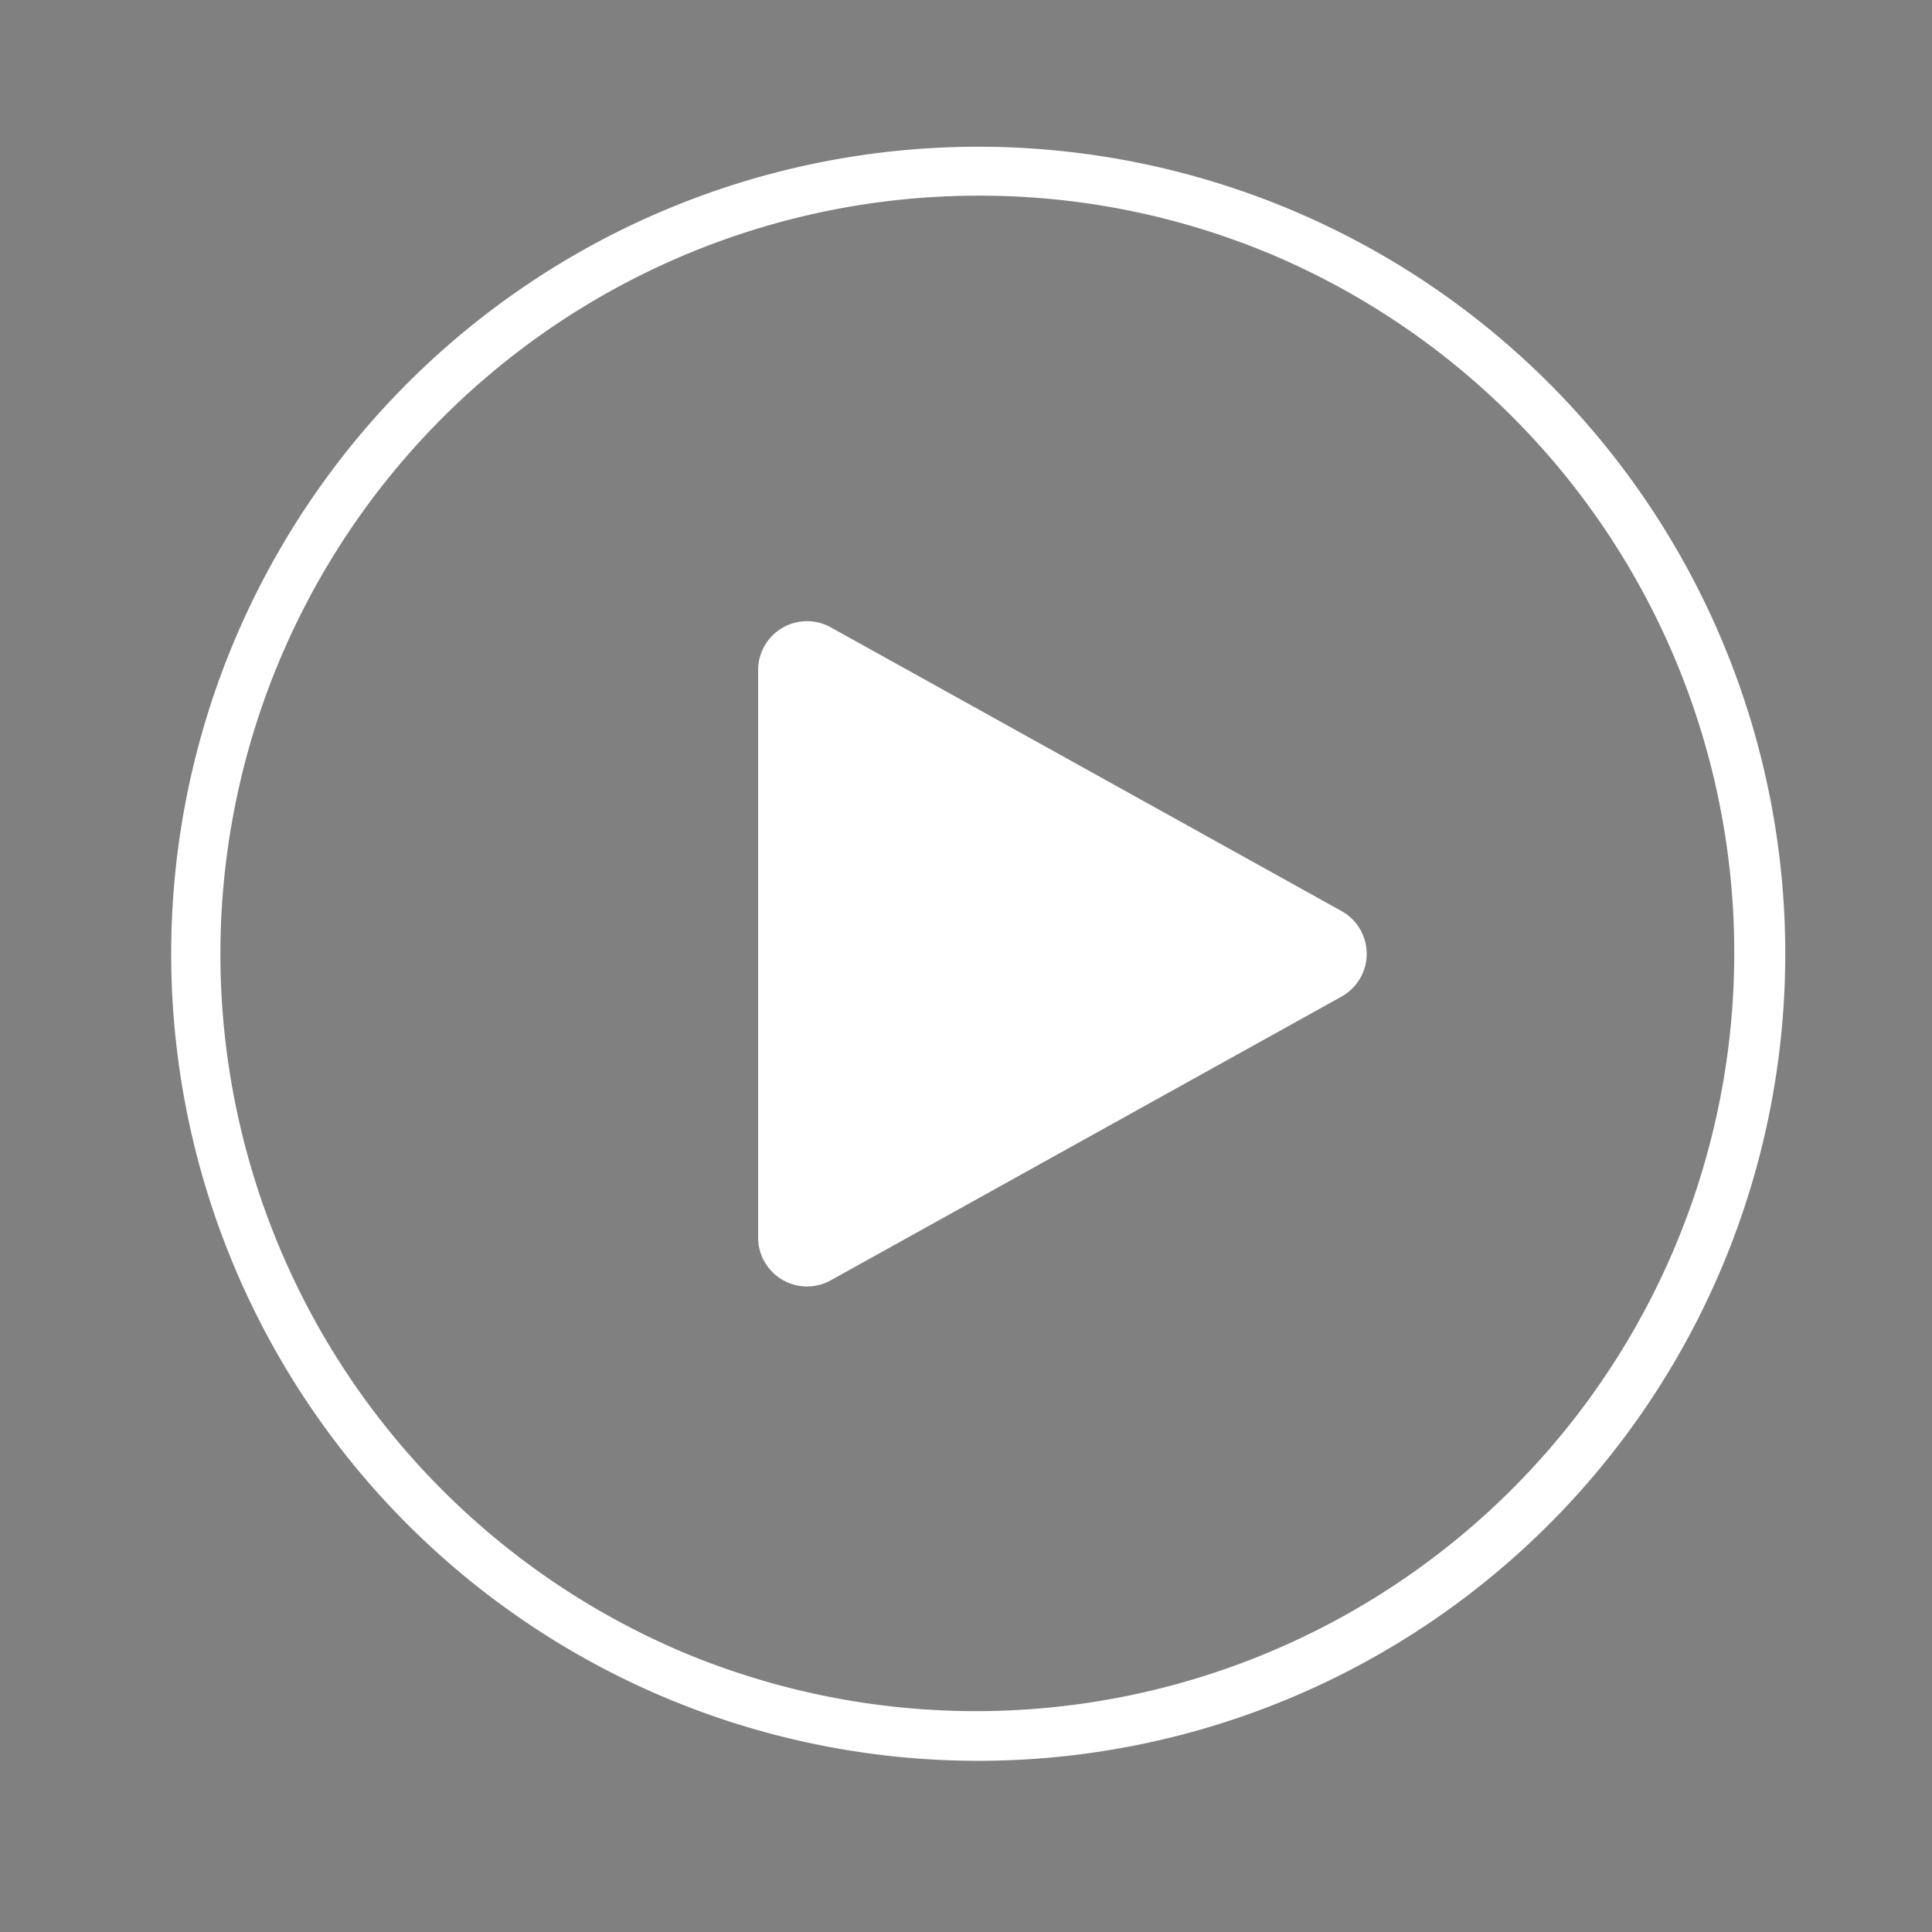 <svg xmlns="http://www.w3.org/2000/svg" xmlns:xlink="http://www.w3.org/1999/xlink" width="79" height="79" viewBox="0 0 79 79"><rect x="0" y="0" width="79" height="79" fill="#808080" stroke="none"/><defs><filter id="a" x="-60" y="-22" width="199" height="199" filterUnits="userSpaceOnUse"><feOffset dy="38" input="SourceAlpha"/><feGaussianBlur stdDeviation="20" result="b"/><feFlood flood-opacity="0.059"/><feComposite operator="in" in2="b"/><feComposite in="SourceGraphic"/></filter><clipPath id="c"><g transform="matrix(1, 0, 0, 1, 0, 0)" filter="url(#a)"><circle cx="39.5" cy="39.5" r="39.5" transform="translate(564 2587)" fill="#20409a"/></g></clipPath></defs><g transform="translate(-194 -2097)"><g transform="translate(-370 -490)" clip-path="url(#c)"><g transform="translate(564 2587)"><circle cx="39.5" cy="39.5" r="39.5" fill="#20409a"/><g transform="translate(0 3.913)"><path d="M111.247,41.677A39.44,39.44,0,0,0,88.956,6.152V77.2A39.44,39.44,0,0,0,111.247,41.677Z" transform="translate(-32.372 -6.152)" fill="#20409a"/><path d="M0,41.677A39.44,39.44,0,0,0,22.291,77.2V6.152A39.44,39.44,0,0,0,0,41.677Z" transform="translate(0 -6.152)" fill="#20409a"/><path d="M61.011,60.277l6.859-3.429-3.429-1.715V51.7l-6.859,3.429,3.429-6.859H57.582L54.152,43.13l-3.429,5.144H47.294l3.429,6.859L43.864,51.7v3.429l-3.429,1.715,6.859,3.429-1.715,3.429h6.859v5.144h3.429V63.707h6.859Z" transform="translate(-14.715 -19.609)" fill="#20409a"/></g></g></g><path d="M33,2A31.009,31.009,0,0,0,20.934,61.565,31.009,31.009,0,0,0,45.066,4.435,30.8,30.8,0,0,0,33,2m0-2A33,33,0,1,1,0,33,33,33,0,0,1,33,0Z" transform="translate(201 2103)" fill="#fff"/><path d="M13.252,3.147a2,2,0,0,1,3.5,0l11.6,20.882A2,2,0,0,1,26.6,27H3.4a2,2,0,0,1-1.748-2.971Z" transform="translate(252 2121) rotate(90)" fill="#fff"/></g></svg>